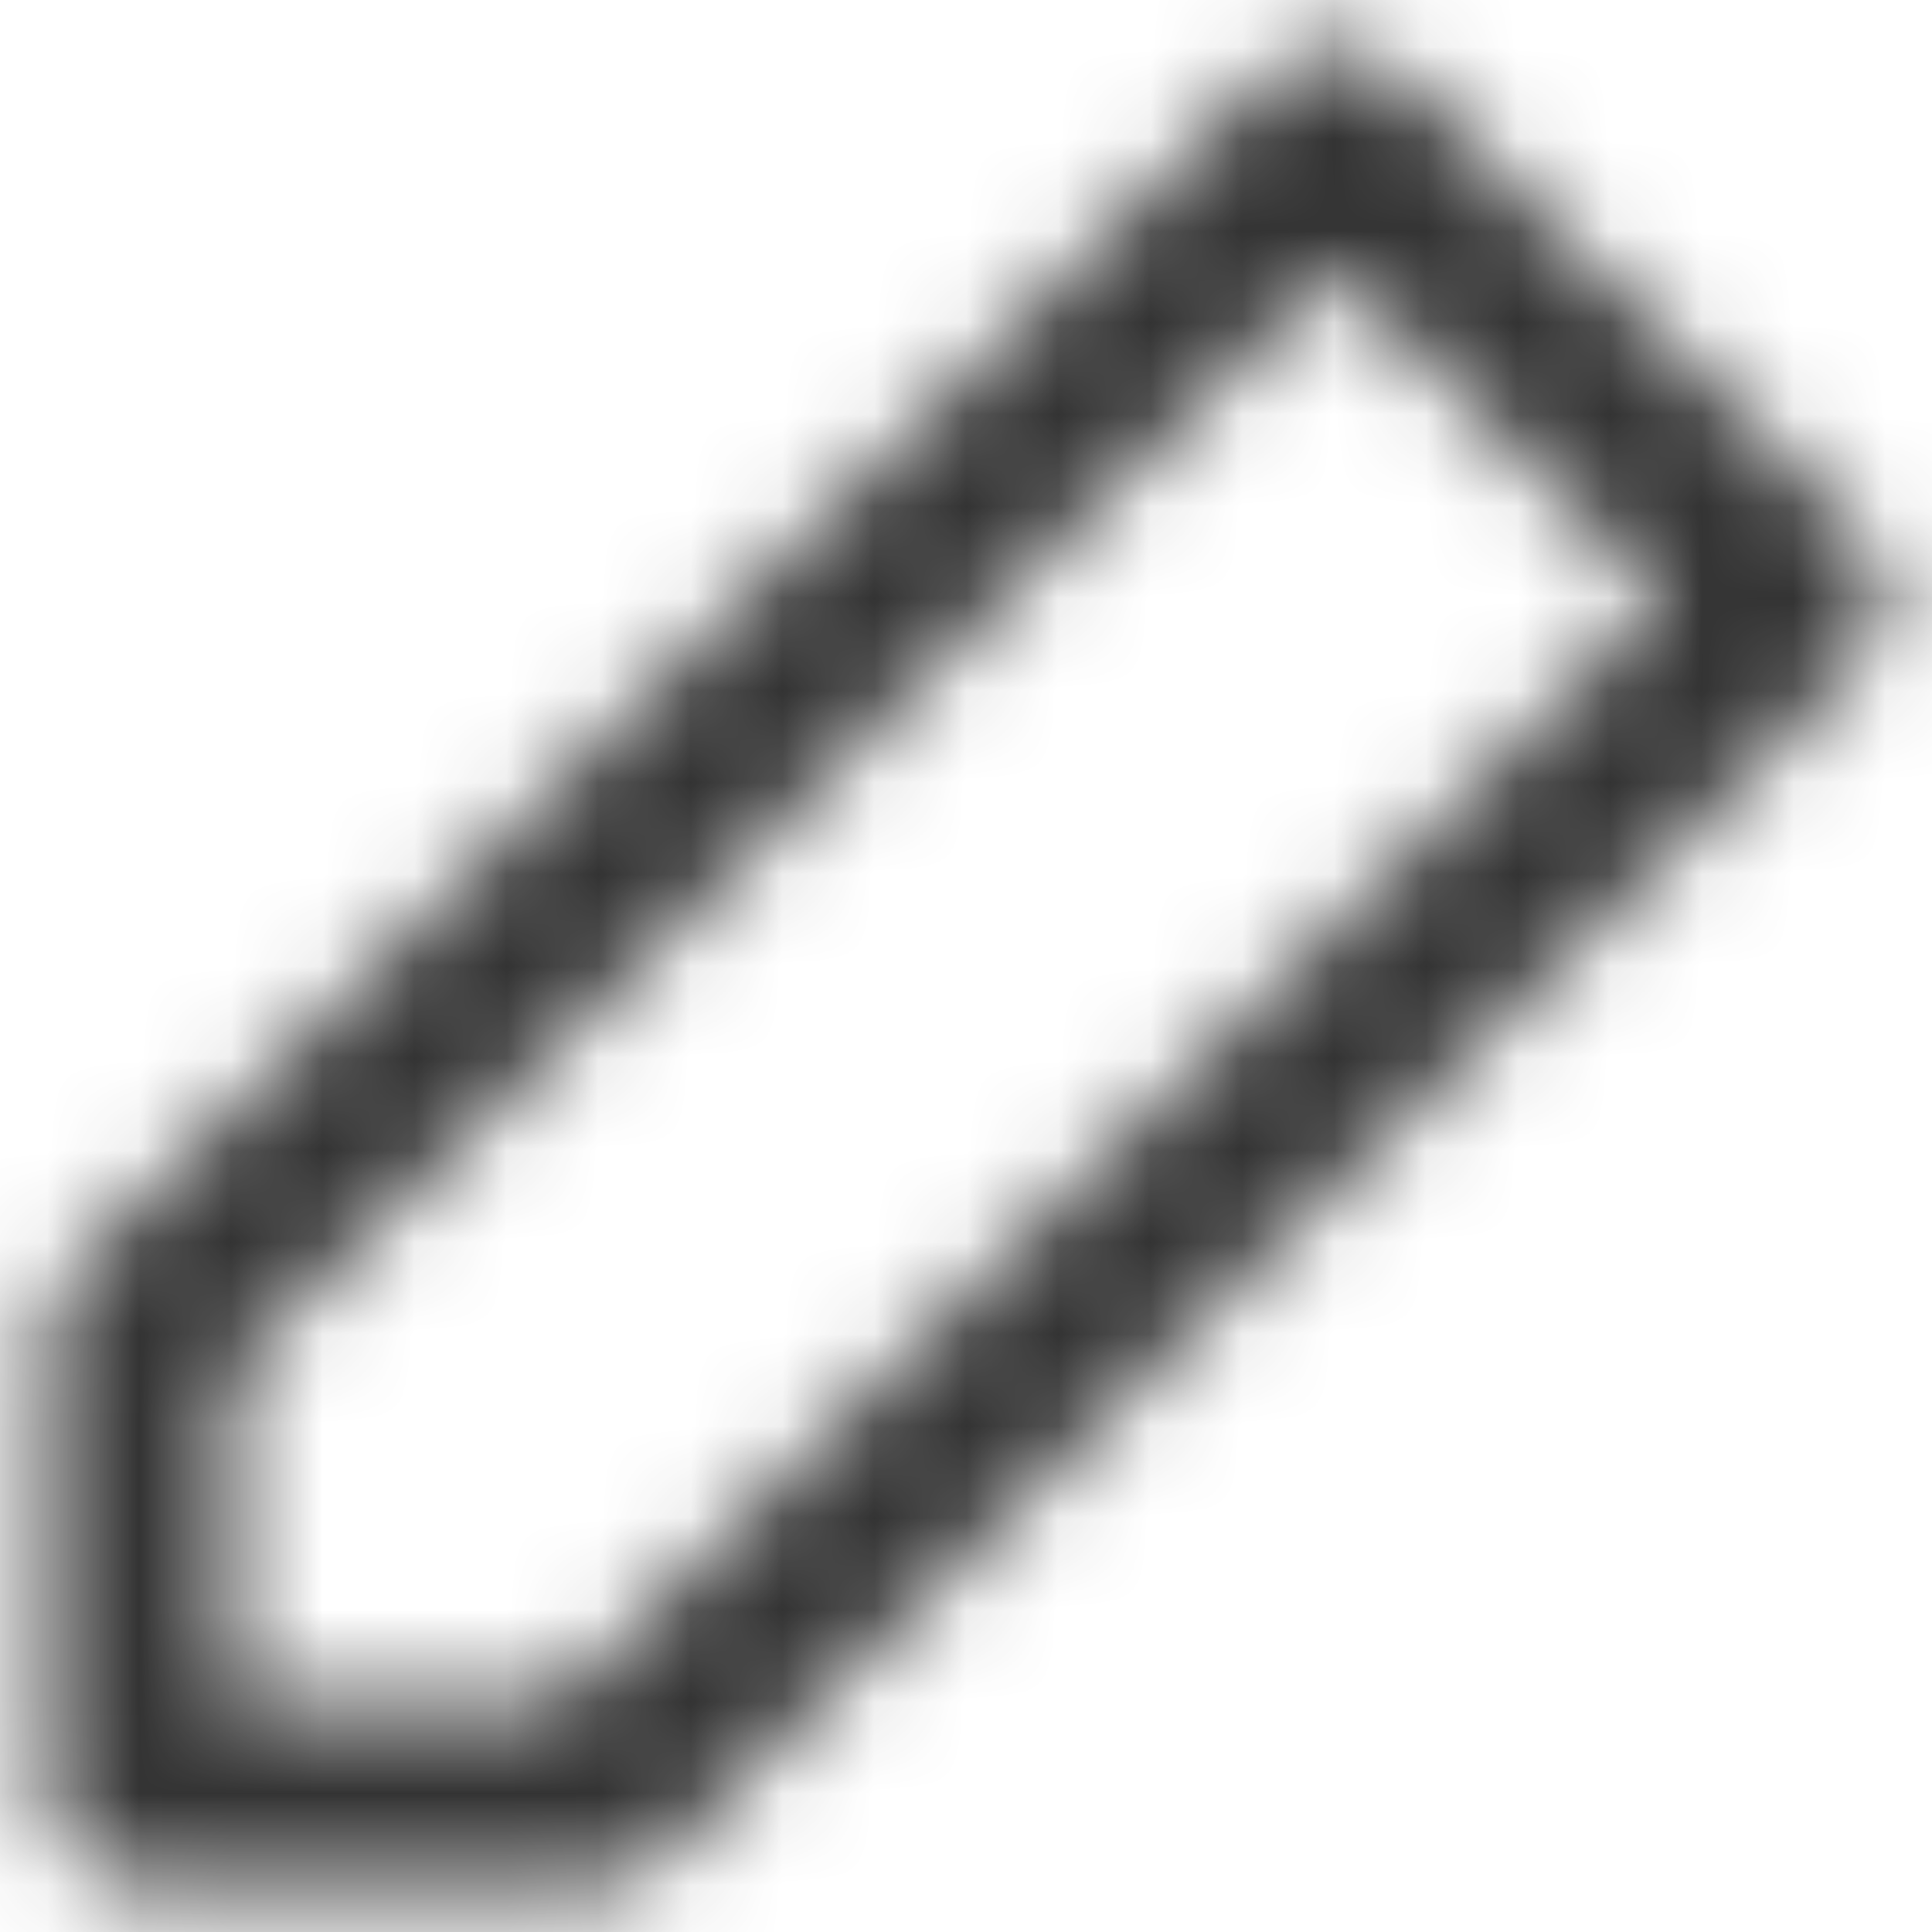 <svg width="21" height="21" viewBox="0 0 21 21" fill="none" xmlns="http://www.w3.org/2000/svg">
<mask id="mask0_0_13931" style="mask-type:alpha" maskUnits="userSpaceOnUse" x="0" y="0" width="21" height="21">
<path fill-rule="evenodd" clip-rule="evenodd" d="M6.5 20.5H1.5C0.948 20.5 0.5 20.052 0.5 19.5V14.5C0.501 14.235 0.606 13.981 0.793 13.793L13.793 0.793C14.184 0.403 14.816 0.403 15.207 0.793L20.207 5.793C20.597 6.183 20.597 6.816 20.207 7.207L7.207 20.207C7.019 20.394 6.765 20.499 6.5 20.5ZM14.5 2.914V2.914L2.5 14.914V18.5H6.085L18.085 6.5L14.5 2.914Z" fill="white"/>
</mask>
<g mask="url(#mask0_0_13931)">
<rect x="-1.5" y="-1.5" width="24" height="24" fill="#333333"/>
</g>
</svg>
